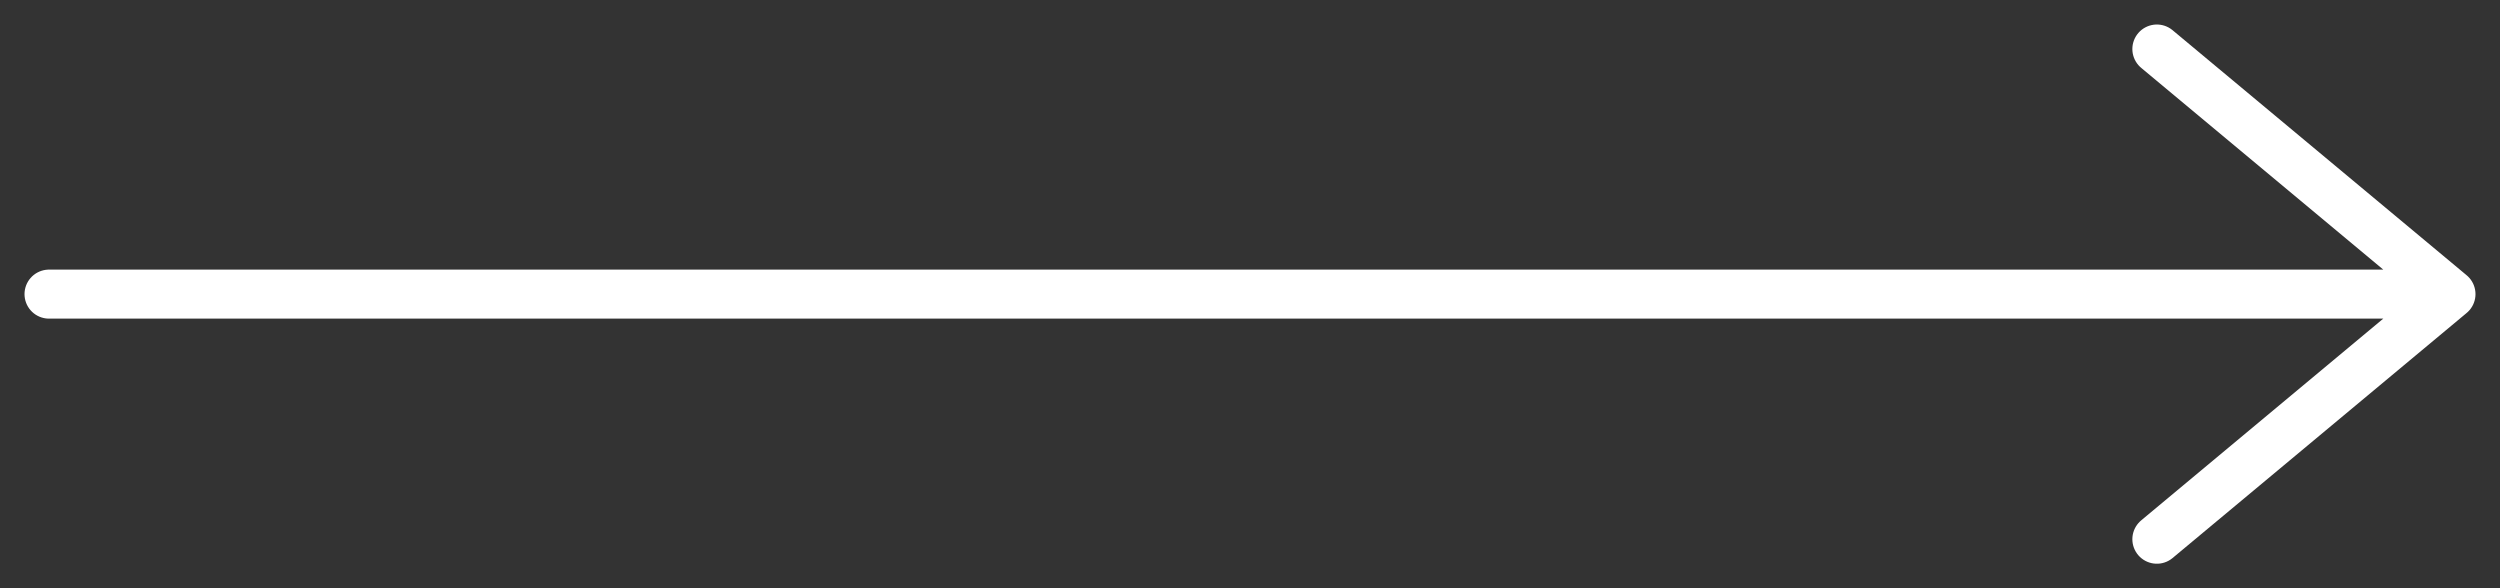 <svg width="51" height="12" viewBox="0 0 51 12" fill="none" xmlns="http://www.w3.org/2000/svg">
<rect x="0" y="0" width="51" height="12" fill="#333333" stroke="none"/>
<path d="M1 6H50M50 6L44 1M50 6L44 11" stroke="white" stroke-linecap="round" stroke-linejoin="round"/>
</svg>
